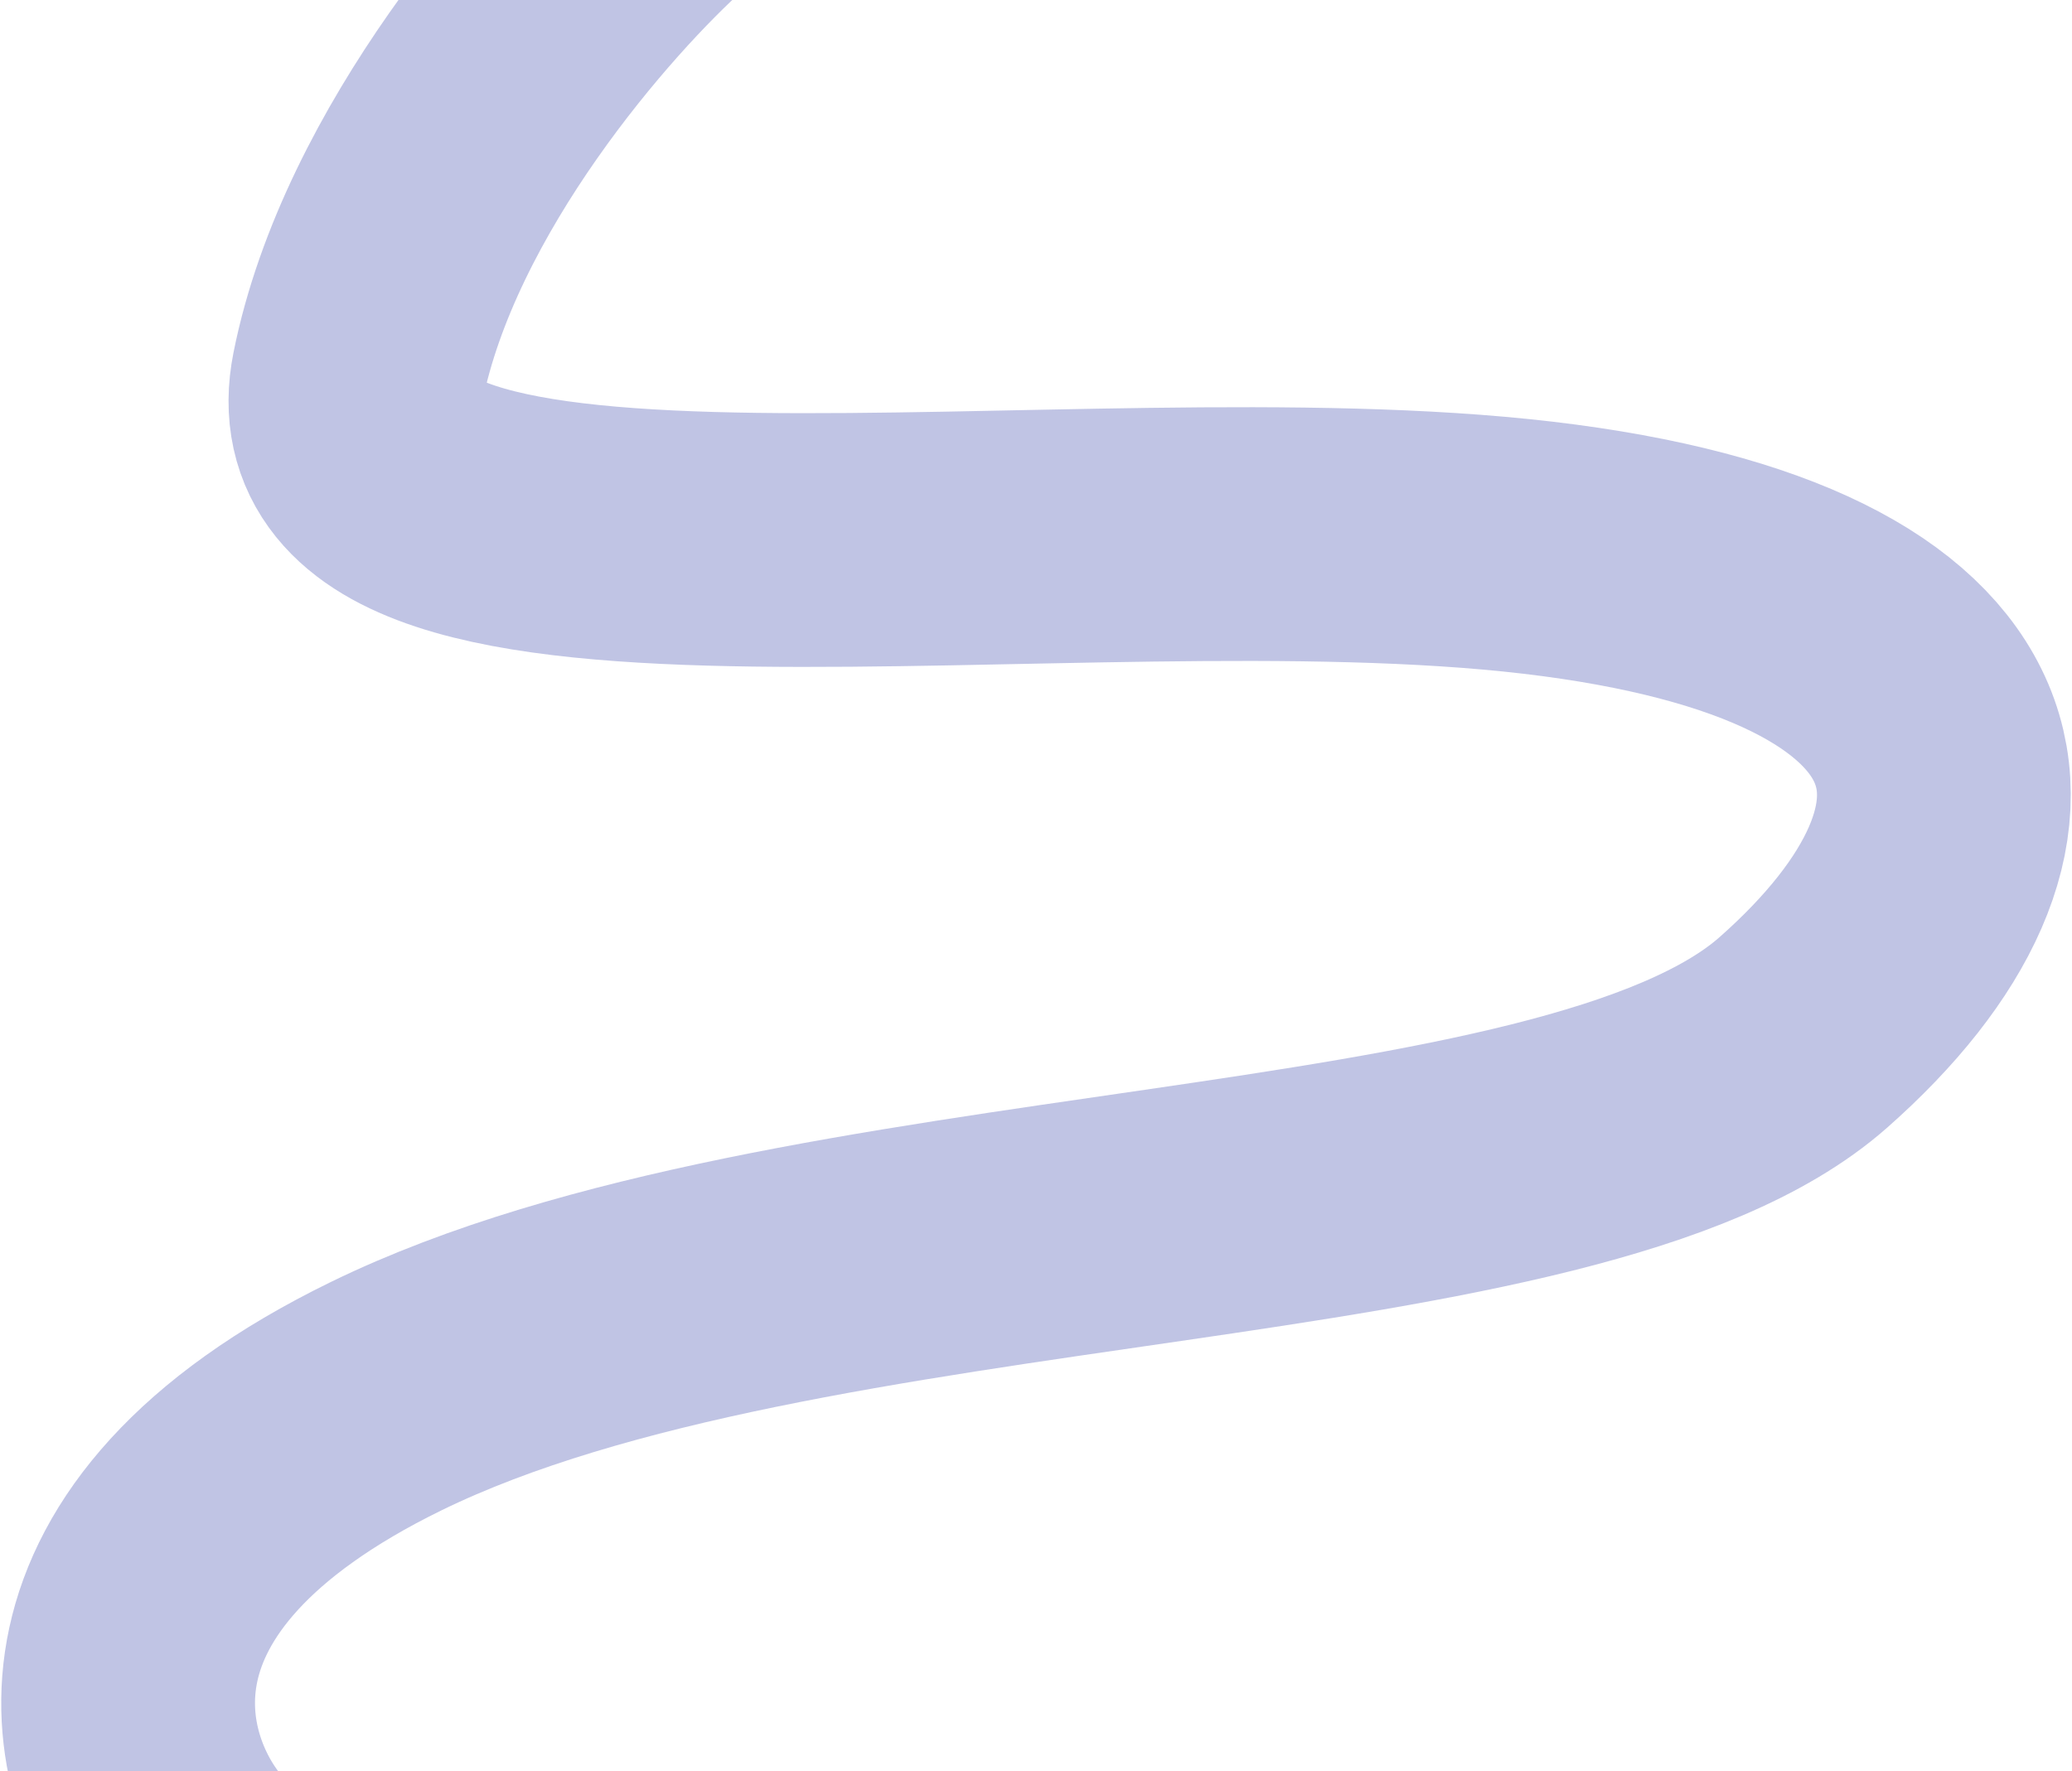 <svg width="841" height="719" viewBox="0 0 841 719" fill="none" xmlns="http://www.w3.org/2000/svg">
<path d="M74.191 753C45.493 718.359 21.834 632.605 156.78 566.714C325.464 484.35 637.303 502.592 731.906 419.122C826.509 335.653 811.993 244.444 624.289 222.333C436.585 200.222 124.245 258.817 145.268 153.236C162.086 68.772 234.031 -12.781 267.901 -43" stroke="#C0C4E4" stroke-width="103"/>
</svg>
